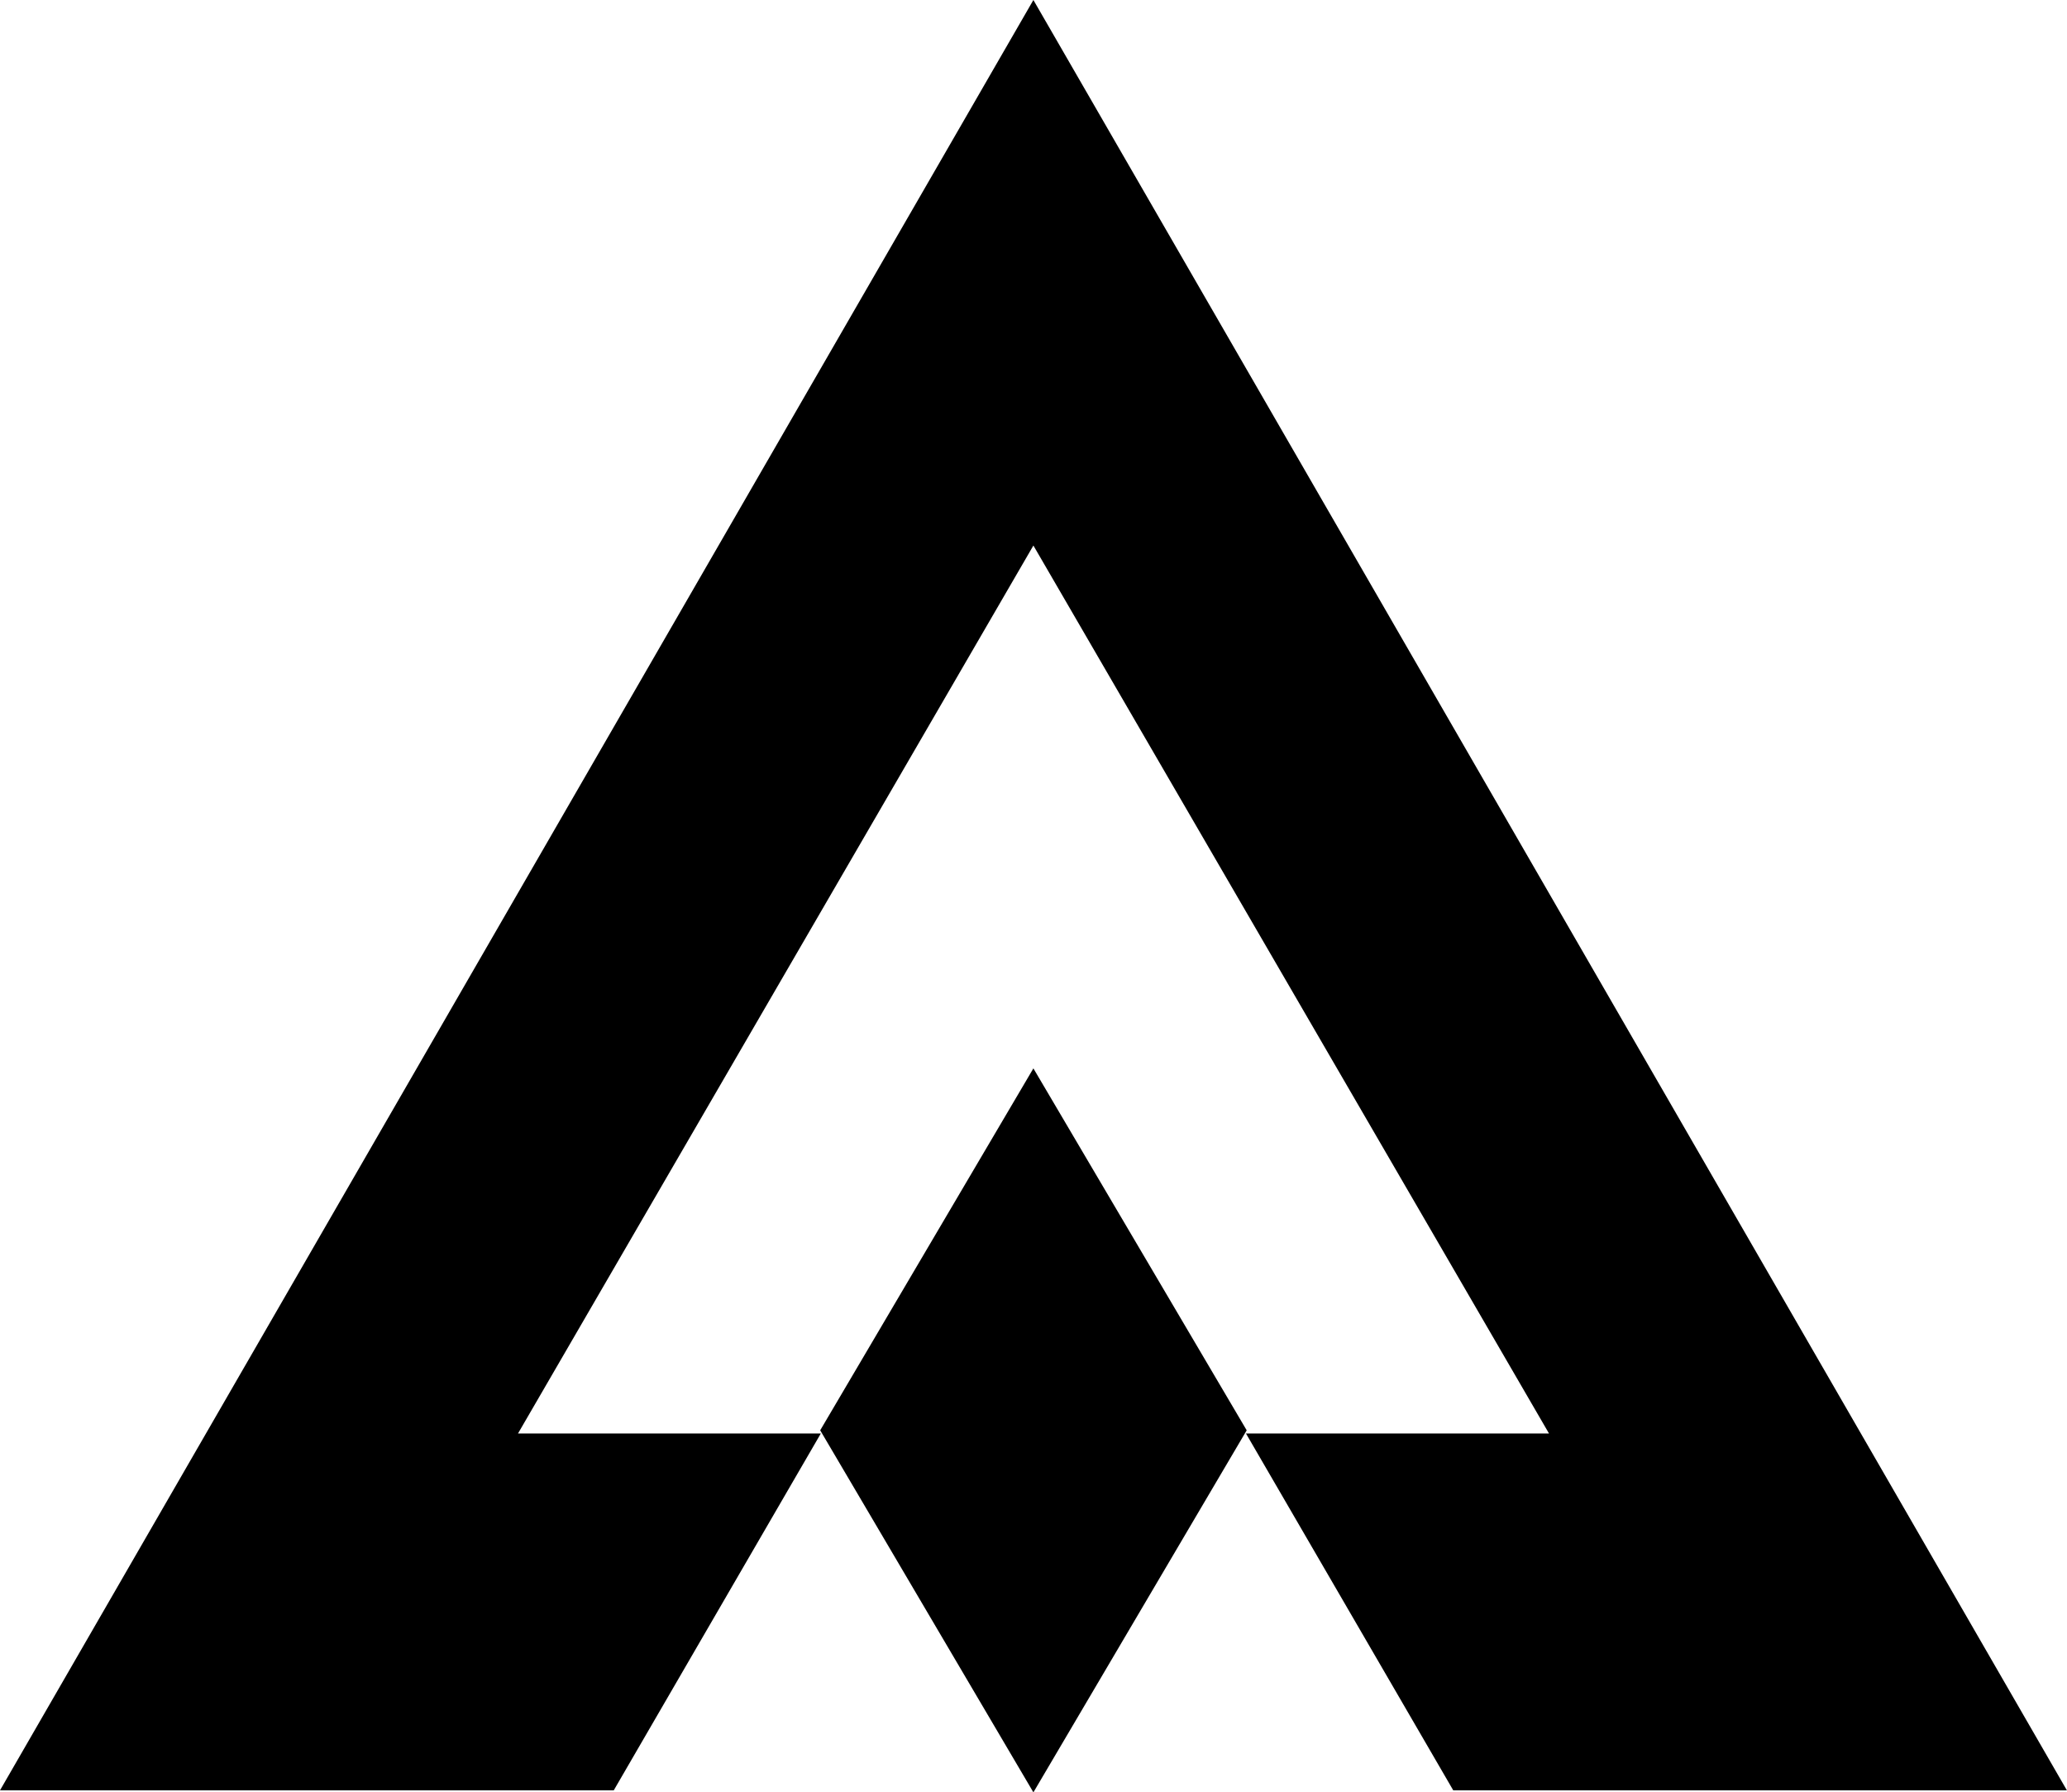 <svg viewBox="0 0 196.04 169.96"><g data-name="Layer 2"><g data-name="Layer 1"><path d="M98.01 101.31l-20.22 34.32 20.22 34.33 20.23-34.33-20.23-34.32z"/><path d="M98.01 0L0 169.77h58.21l19.64-33.84H49.13l48.88-84.2 48.9 84.2h-28.74l19.66 33.84h58.2L98.01 0z"/></g></g></svg>